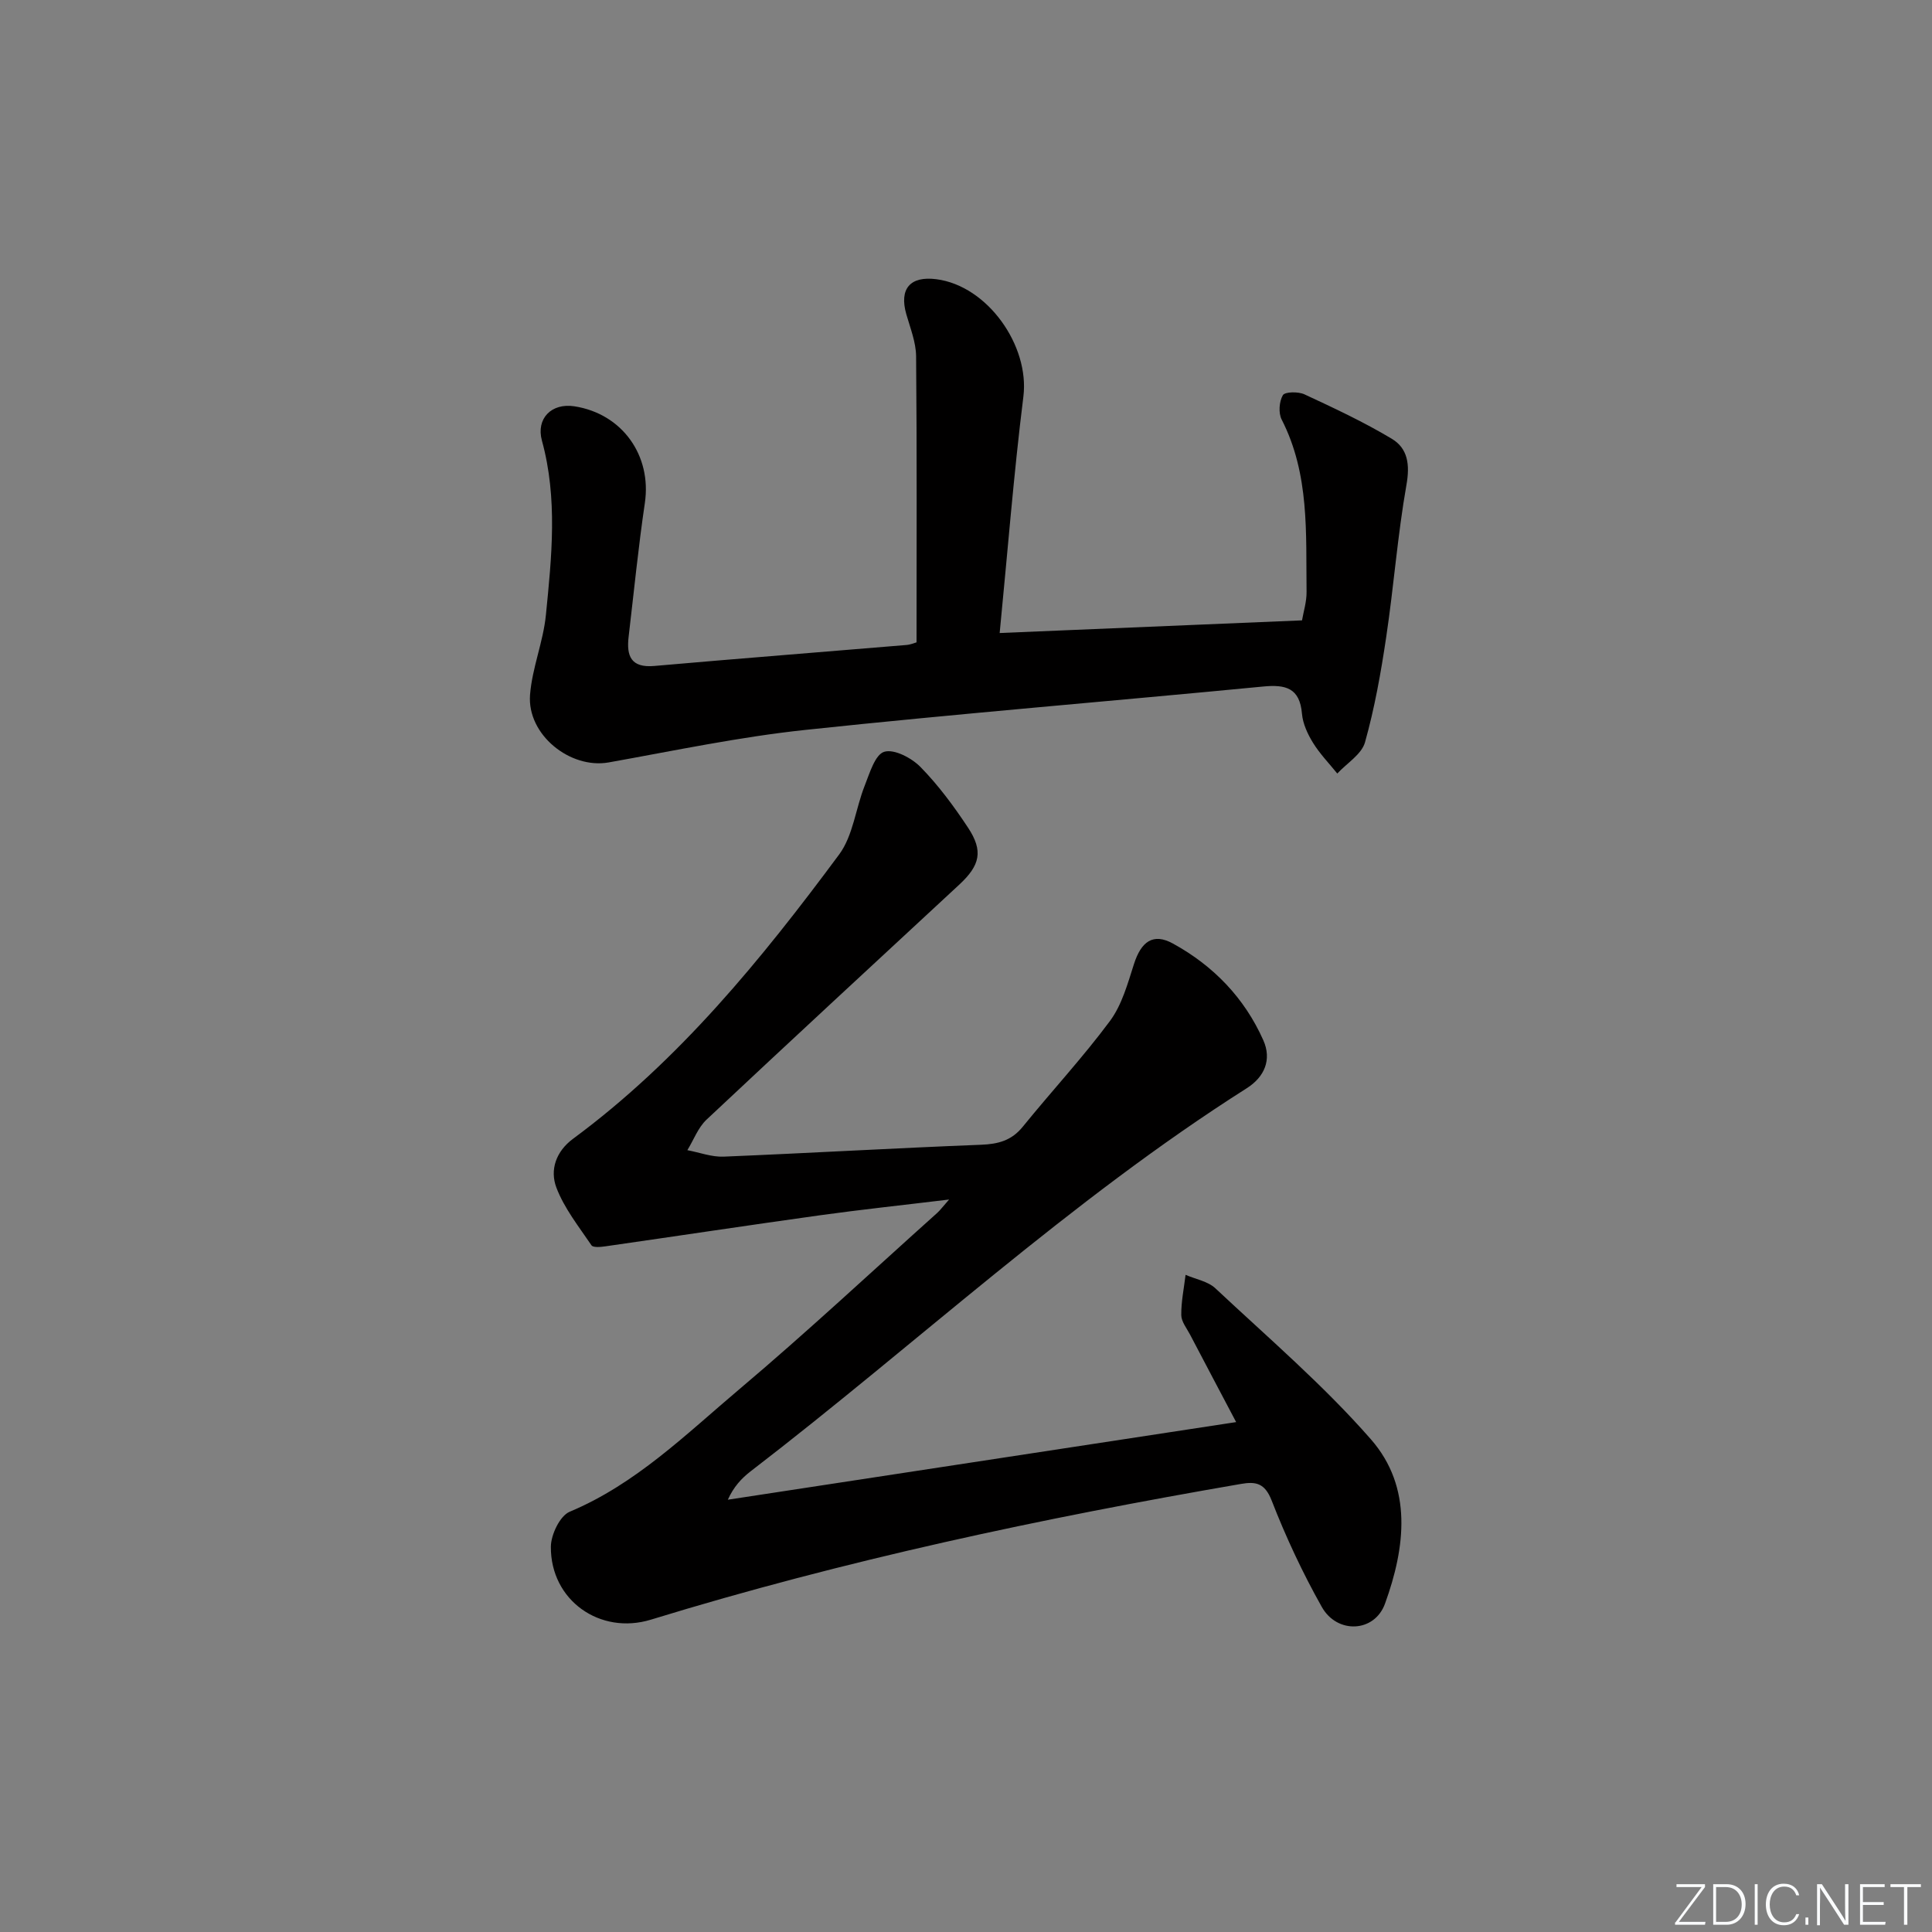 <svg enable-background="new 0 0 400 400" viewBox="0 0 400 400" xmlns="http://www.w3.org/2000/svg"><rect x="0" y="0" width="400" height="400" fill="#808080" stroke="none"/><g fill="#fafbfc"><path d="m346.9 398 5.4-7.3h-5.2v-.6h5.9v.6l-5.4 7.2h5.5l-.1.6h-6.2v-.5z"/><path d="m354.7 390.1h2.8c2.3 0 3.9 1.6 3.9 4.1s-1.6 4.3-3.9 4.3h-2.8zm.6 7.8h2c2.2 0 3.3-1.6 3.3-3.6 0-1.8-1-3.6-3.3-3.6h-2z"/><path d="m363.9 390.1v8.4h-.6v-8.4z"/><path d="m372.5 396.3c-.4 1.3-1.4 2.3-3.2 2.3-2.4 0-3.7-1.9-3.7-4.3 0-2.3 1.2-4.3 3.7-4.3 1.8 0 2.9 1 3.2 2.4h-.6c-.4-1.1-1.1-1.8-2.5-1.8-2.1 0-3 1.9-3 3.7s.9 3.7 3 3.7c1.4 0 2.1-.7 2.5-1.7z"/><path d="m373.8 398.5v-1.5h.6v1.5z"/><path d="m376.2 398.5v-8.4h1c1.3 2 4.4 6.7 4.9 7.6-.1-1.2-.1-2.4-.1-3.8v-3.8h.7v8.4h-.9c-1.2-1.9-4.4-6.8-5-7.7.1 1.1 0 2.3 0 3.9v3.9h-.6z"/><path d="m390 394.4h-4.3v3.5h4.7l-.1.6h-5.2v-8.4h5.1v.6h-4.5v3.1h4.3z"/><path d="m394.2 390.7h-2.8v-.6h6.3v.6h-2.8v7.8h-.7z"/></g><path d="m255.93 294.43c-3.19-6.05-6.38-12.07-9.54-18.11-.69-1.32-1.81-2.69-1.82-4.05-.03-2.77.56-5.56.89-8.33 2.08.91 4.61 1.33 6.17 2.79 10.92 10.23 22.37 20.03 32.19 31.25 8.71 9.95 7.14 22.42 2.93 34.04-2.17 5.99-9.9 6.33-13.08.69-3.98-7.07-7.45-14.49-10.39-22.05-1.41-3.62-3.29-3.96-6.34-3.43-41.24 7.1-82.12 15.8-122.17 28.1-10.52 3.23-20.8-3.98-20.72-15.1.02-2.5 1.88-6.4 3.9-7.24 13.71-5.75 24.07-16.04 35.08-25.33 13.99-11.81 27.38-24.32 41.02-36.55.59-.53 1.07-1.2 2.45-2.76-9.65 1.17-18.25 2.08-26.8 3.27-14.8 2.06-29.57 4.3-44.36 6.42-.96.14-2.54.29-2.88-.21-2.62-3.87-5.64-7.66-7.27-11.96-1.37-3.63-.11-7.47 3.47-10.11 21.96-16.22 38.99-37.15 55.07-58.84 2.9-3.91 3.42-9.53 5.3-14.26 1.02-2.58 2.14-6.43 4.04-7.01 2.05-.63 5.68 1.28 7.52 3.16 3.69 3.77 6.9 8.11 9.82 12.53 3.21 4.85 2.51 7.81-1.81 11.82-17.46 16.19-34.95 32.34-52.31 48.64-1.76 1.65-2.67 4.2-3.98 6.33 2.5.47 5.03 1.44 7.51 1.34 17.77-.73 35.53-1.77 53.3-2.46 3.56-.14 6.32-.87 8.64-3.74 5.96-7.35 12.42-14.31 18.05-21.89 2.47-3.34 3.67-7.74 4.97-11.8 1.49-4.64 3.96-6.48 8.04-4.24 8.37 4.58 14.84 11.26 18.74 20.04 1.78 4.01.25 7.59-3.44 9.93-36.68 23.27-68.4 52.96-102.71 79.31-1.89 1.45-3.53 3.23-4.72 5.88 34.91-5.33 69.8-10.66 105.24-16.07z" fill="#010000"/><path d="m206.97 131.06c21.27-.89 41.67-1.74 62.6-2.62.3-1.78.97-3.86.94-5.92-.15-12.09.65-24.32-5.15-35.65-.7-1.36-.53-3.72.24-5.05.41-.72 3.19-.77 4.46-.18 6.14 2.85 12.3 5.73 18.09 9.2 3.34 2 3.78 5.37 3.04 9.55-1.84 10.42-2.62 21.02-4.19 31.5-1.09 7.33-2.39 14.67-4.39 21.79-.7 2.5-3.76 4.33-5.74 6.47-1.7-2.11-3.62-4.08-5.03-6.37-1.11-1.8-2.1-3.94-2.28-6-.45-5.39-3.42-6.09-8.06-5.64-31.58 3.05-63.21 5.62-94.76 8.98-13.66 1.45-27.17 4.31-40.71 6.73-7.97 1.42-16.93-5.73-16.29-14 .43-5.55 2.73-10.95 3.28-16.5 1.2-12.04 2.47-24.14-.82-36.12-1.25-4.57 1.97-7.84 6.72-7.11 9.92 1.54 16.04 10.2 14.59 20.02-1.36 9.2-2.27 18.46-3.36 27.69-.47 3.96.46 6.48 5.32 6.05 17.38-1.53 34.78-2.88 52.17-4.34.95-.08 1.88-.49 2.12-.55 0-19.99.09-39.61-.09-59.23-.03-2.91-1.21-5.84-2.03-8.71-1.5-5.25.78-7.95 6.24-7.24 10.61 1.38 19.31 13.78 18 24.3-2.01 16.13-3.28 32.35-4.91 48.95z" fill="#010000"/></svg>
